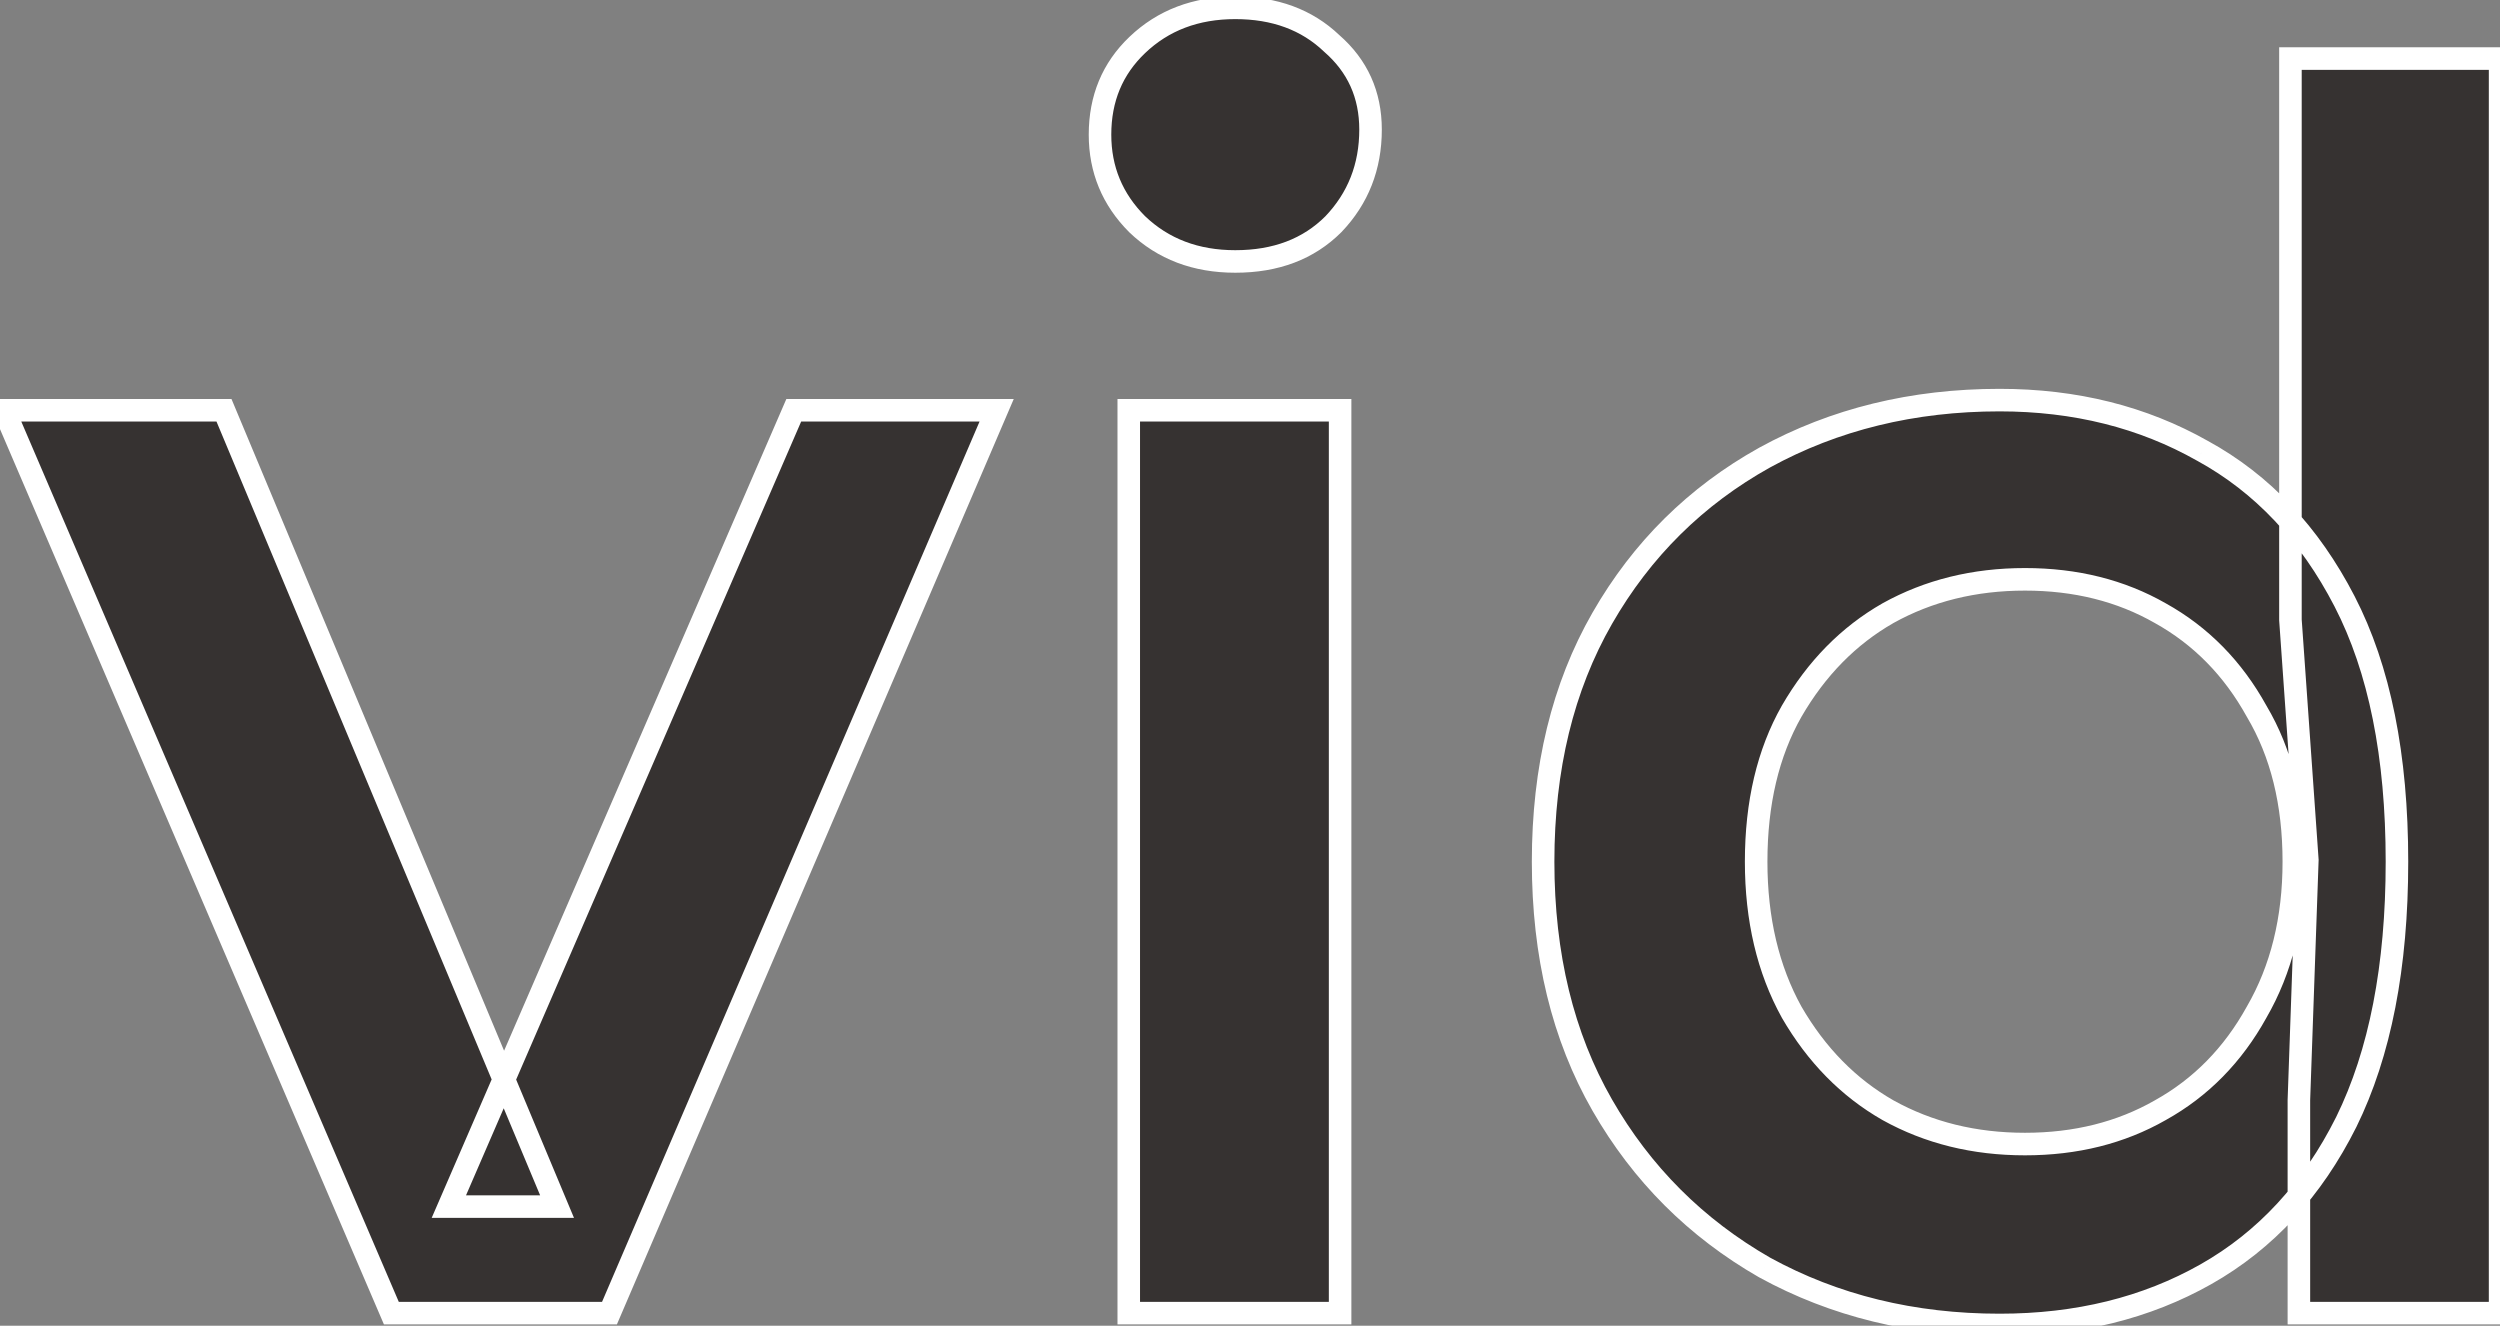 <svg width="198" height="105" viewBox="0 0 198 105" fill="none" xmlns="http://www.w3.org/2000/svg">
<rect x="0" y="0" width="198" height="105" fill="#808080" stroke="none"/>
<mask id="path-1-outside-1_201_180" maskUnits="userSpaceOnUse" x="-2" y="-1" width="201" height="107" fill="black">
<rect fill="white" x="-2" y="-1" width="201" height="107"/>
<path d="M30.996 104L0.33 32.492H17.739L44.119 95.564H35.549L62.867 32.492H78.936L48.27 104H30.996ZM89.398 104V32.492H106.136V104H89.398ZM97.834 20.708C94.71 20.708 92.121 19.726 90.067 17.762C88.103 15.798 87.121 13.432 87.121 10.664C87.121 7.808 88.103 5.442 90.067 3.567C92.121 1.603 94.71 0.621 97.834 0.621C100.959 0.621 103.503 1.558 105.467 3.433C107.52 5.219 108.547 7.495 108.547 10.263C108.547 13.209 107.565 15.708 105.601 17.762C103.637 19.726 101.048 20.708 97.834 20.708ZM158.37 104.937C151.496 104.937 145.291 103.42 139.756 100.384C134.311 97.26 130.026 92.975 126.901 87.529C123.776 82.083 122.214 75.656 122.214 68.246C122.214 60.836 123.776 54.408 126.901 48.963C130.026 43.517 134.311 39.277 139.756 36.241C145.291 33.206 151.496 31.688 158.37 31.688C164.351 31.688 169.708 33.027 174.439 35.706C179.171 38.295 182.92 42.267 185.688 47.624C188.455 52.98 189.839 59.854 189.839 68.246C189.839 76.548 188.5 83.422 185.822 88.868C183.143 94.225 179.439 98.242 174.707 100.92C169.976 103.598 164.53 104.937 158.37 104.937ZM160.379 90.609C164.396 90.609 167.967 89.716 171.091 87.931C174.305 86.145 176.85 83.556 178.724 80.164C180.688 76.772 181.67 72.799 181.67 68.246C181.67 63.604 180.688 59.631 178.724 56.328C176.85 52.935 174.305 50.346 171.091 48.561C167.967 46.776 164.396 45.883 160.379 45.883C156.361 45.883 152.746 46.776 149.532 48.561C146.407 50.346 143.863 52.935 141.899 56.328C140.024 59.631 139.087 63.604 139.087 68.246C139.087 72.799 140.024 76.772 141.899 80.164C143.863 83.556 146.407 86.145 149.532 87.931C152.746 89.716 156.361 90.609 160.379 90.609ZM182.072 104V87.127L182.742 68.112L181.403 49.097V4.638H198.007V104H182.072Z"/>
</mask>
<path d="M30.996 104L0.33 32.492H17.739L44.119 95.564H35.549L62.867 32.492H78.936L48.27 104H30.996ZM89.398 104V32.492H106.136V104H89.398ZM97.834 20.708C94.71 20.708 92.121 19.726 90.067 17.762C88.103 15.798 87.121 13.432 87.121 10.664C87.121 7.808 88.103 5.442 90.067 3.567C92.121 1.603 94.71 0.621 97.834 0.621C100.959 0.621 103.503 1.558 105.467 3.433C107.52 5.219 108.547 7.495 108.547 10.263C108.547 13.209 107.565 15.708 105.601 17.762C103.637 19.726 101.048 20.708 97.834 20.708ZM158.37 104.937C151.496 104.937 145.291 103.42 139.756 100.384C134.311 97.26 130.026 92.975 126.901 87.529C123.776 82.083 122.214 75.656 122.214 68.246C122.214 60.836 123.776 54.408 126.901 48.963C130.026 43.517 134.311 39.277 139.756 36.241C145.291 33.206 151.496 31.688 158.37 31.688C164.351 31.688 169.708 33.027 174.439 35.706C179.171 38.295 182.92 42.267 185.688 47.624C188.455 52.98 189.839 59.854 189.839 68.246C189.839 76.548 188.5 83.422 185.822 88.868C183.143 94.225 179.439 98.242 174.707 100.92C169.976 103.598 164.53 104.937 158.37 104.937ZM160.379 90.609C164.396 90.609 167.967 89.716 171.091 87.931C174.305 86.145 176.85 83.556 178.724 80.164C180.688 76.772 181.67 72.799 181.67 68.246C181.67 63.604 180.688 59.631 178.724 56.328C176.85 52.935 174.305 50.346 171.091 48.561C167.967 46.776 164.396 45.883 160.379 45.883C156.361 45.883 152.746 46.776 149.532 48.561C146.407 50.346 143.863 52.935 141.899 56.328C140.024 59.631 139.087 63.604 139.087 68.246C139.087 72.799 140.024 76.772 141.899 80.164C143.863 83.556 146.407 86.145 149.532 87.931C152.746 89.716 156.361 90.609 160.379 90.609ZM182.072 104V87.127L182.742 68.112L181.403 49.097V4.638H198.007V104H182.072Z" fill="#363231"/>
<path d="M30.996 104L30.175 104.352L30.407 104.893H30.996V104ZM0.33 32.492V31.599H-1.024L-0.49 32.844L0.33 32.492ZM17.739 32.492L18.562 32.147L18.333 31.599H17.739V32.492ZM44.119 95.564V96.456H45.46L44.943 95.219L44.119 95.564ZM35.549 95.564L34.73 95.209L34.189 96.456H35.549V95.564ZM62.867 32.492V31.599H62.28L62.047 32.137L62.867 32.492ZM78.936 32.492L79.756 32.844L80.29 31.599H78.936V32.492ZM48.27 104V104.893H48.859L49.091 104.352L48.27 104ZM31.816 103.648L1.151 32.14L-0.49 32.844L30.175 104.352L31.816 103.648ZM0.33 33.385H17.739V31.599H0.33V33.385ZM16.915 32.836L43.296 95.908L44.943 95.219L18.562 32.147L16.915 32.836ZM44.119 94.671H35.549V96.456H44.119V94.671ZM36.368 95.918L63.686 32.847L62.047 32.137L34.73 95.209L36.368 95.918ZM62.867 33.385H78.936V31.599H62.867V33.385ZM78.115 32.14L47.45 103.648L49.091 104.352L79.756 32.844L78.115 32.14ZM48.27 103.107H30.996V104.893H48.27V103.107ZM89.398 104H88.505V104.893H89.398V104ZM89.398 32.492V31.599H88.505V32.492H89.398ZM106.136 32.492H107.029V31.599H106.136V32.492ZM106.136 104V104.893H107.029V104H106.136ZM90.067 17.762L89.436 18.393L89.443 18.4L89.45 18.407L90.067 17.762ZM90.067 3.567L90.684 4.213L90.684 4.212L90.067 3.567ZM105.467 3.433L104.851 4.079L104.866 4.093L104.881 4.107L105.467 3.433ZM105.601 17.762L106.232 18.393L106.239 18.386L106.246 18.379L105.601 17.762ZM90.29 104V32.492H88.505V104H90.29ZM89.398 33.385H106.136V31.599H89.398V33.385ZM105.244 32.492V104H107.029V32.492H105.244ZM106.136 103.107H89.398V104.893H106.136V103.107ZM97.834 19.815C94.914 19.815 92.554 18.905 90.684 17.116L89.45 18.407C91.687 20.546 94.505 21.6 97.834 21.6V19.815ZM90.698 17.13C88.901 15.333 88.014 13.194 88.014 10.664H86.228C86.228 13.67 87.305 16.262 89.436 18.393L90.698 17.13ZM88.014 10.664C88.014 8.037 88.906 5.91 90.684 4.213L89.451 2.921C87.3 4.974 86.228 7.578 86.228 10.664H88.014ZM90.684 4.212C92.554 2.424 94.914 1.514 97.834 1.514V-0.272C94.505 -0.272 91.687 0.783 89.45 2.922L90.684 4.212ZM97.834 1.514C100.766 1.514 103.078 2.387 104.851 4.079L106.083 2.787C103.928 0.73 101.151 -0.272 97.834 -0.272V1.514ZM104.881 4.107C106.736 5.719 107.654 7.748 107.654 10.263H109.44C109.44 7.242 108.305 4.718 106.053 2.76L104.881 4.107ZM107.654 10.263C107.654 12.988 106.754 15.264 104.956 17.145L106.246 18.379C108.375 16.153 109.44 13.429 109.44 10.263H107.654ZM104.97 17.13C103.199 18.901 100.851 19.815 97.834 19.815V21.6C101.244 21.6 104.074 20.551 106.232 18.393L104.97 17.13ZM139.756 100.384L139.312 101.159L139.32 101.163L139.327 101.167L139.756 100.384ZM126.901 87.529L127.675 87.085L126.901 87.529ZM126.901 48.963L127.675 49.407L126.901 48.963ZM139.756 36.241L139.327 35.459L139.322 35.462L139.756 36.241ZM174.439 35.706L173.999 36.483L174.011 36.489L174.439 35.706ZM185.688 47.624L184.895 48.033L185.688 47.624ZM185.822 88.868L186.62 89.267L186.623 89.262L185.822 88.868ZM174.707 100.92L174.267 100.143L174.707 100.92ZM171.091 87.931L170.658 87.15L170.649 87.156L171.091 87.931ZM178.724 80.164L177.952 79.717L177.947 79.724L177.943 79.732L178.724 80.164ZM178.724 56.328L177.943 56.76L177.95 56.772L177.957 56.784L178.724 56.328ZM171.091 48.561L170.648 49.336L170.658 49.341L171.091 48.561ZM149.532 48.561L149.098 47.781L149.089 47.786L149.532 48.561ZM141.899 56.328L141.126 55.88L141.123 55.887L141.899 56.328ZM141.899 80.164L141.118 80.596L141.122 80.603L141.126 80.611L141.899 80.164ZM149.532 87.931L149.089 88.706L149.098 88.711L149.532 87.931ZM182.072 104H181.179V104.893H182.072V104ZM182.072 87.127L181.18 87.096L181.179 87.112V87.127H182.072ZM182.742 68.112L183.634 68.143L183.636 68.096L183.632 68.049L182.742 68.112ZM181.403 49.097H180.51V49.128L180.512 49.159L181.403 49.097ZM181.403 4.638V3.746H180.51V4.638H181.403ZM198.007 4.638H198.9V3.746H198.007V4.638ZM198.007 104V104.893H198.9V104H198.007ZM158.37 104.045C151.632 104.045 145.578 102.559 140.186 99.602L139.327 101.167C145.005 104.281 151.36 105.83 158.37 105.83V104.045ZM140.201 99.61C134.892 96.564 130.721 92.393 127.675 87.085L126.127 87.973C129.33 93.556 133.729 97.955 139.312 101.159L140.201 99.61ZM127.675 87.085C124.641 81.797 123.107 75.528 123.107 68.246H121.321C121.321 75.783 122.912 82.37 126.127 87.973L127.675 87.085ZM123.107 68.246C123.107 60.964 124.641 54.695 127.675 49.407L126.127 48.519C122.912 54.122 121.321 60.709 121.321 68.246H123.107ZM127.675 49.407C130.72 44.101 134.888 39.977 140.191 37.021L139.322 35.462C133.733 38.576 129.331 42.933 126.127 48.519L127.675 49.407ZM140.186 37.024C145.578 34.067 151.632 32.581 158.37 32.581V30.796C151.36 30.796 145.005 32.345 139.327 35.459L140.186 37.024ZM158.37 32.581C164.213 32.581 169.415 33.888 173.999 36.483L174.879 34.929C170 32.167 164.49 30.796 158.37 30.796V32.581ZM174.011 36.489C178.568 38.983 182.199 42.816 184.895 48.033L186.481 47.214C183.642 41.719 179.773 37.607 174.868 34.922L174.011 36.489ZM184.895 48.033C187.576 53.223 188.946 59.944 188.946 68.246H190.732C190.732 59.764 189.334 52.737 186.481 47.214L184.895 48.033ZM188.946 68.246C188.946 76.459 187.62 83.188 185.021 88.474L186.623 89.262C189.379 83.657 190.732 76.637 190.732 68.246H188.946ZM185.023 88.469C182.416 93.683 178.829 97.561 174.267 100.143L175.147 101.697C180.048 98.922 183.871 94.766 186.62 89.267L185.023 88.469ZM174.267 100.143C169.687 102.736 164.397 104.045 158.37 104.045V105.83C164.663 105.83 170.264 104.461 175.147 101.697L174.267 100.143ZM160.379 91.502C164.533 91.502 168.26 90.577 171.534 88.706L170.649 87.156C167.674 88.855 164.259 89.716 160.379 89.716V91.502ZM171.525 88.711C174.893 86.84 177.555 84.126 179.506 80.596L177.943 79.732C176.145 82.986 173.717 85.451 170.658 87.15L171.525 88.711ZM179.497 80.611C181.552 77.062 182.563 72.93 182.563 68.246H180.778C180.778 72.667 179.825 76.481 177.952 79.717L179.497 80.611ZM182.563 68.246C182.563 63.477 181.553 59.339 179.492 55.872L177.957 56.784C179.823 59.923 180.778 63.731 180.778 68.246H182.563ZM179.506 55.896C177.555 52.365 174.893 49.652 171.525 47.781L170.658 49.341C173.717 51.041 176.145 53.505 177.943 56.76L179.506 55.896ZM171.534 47.786C168.26 45.915 164.533 44.99 160.379 44.99V46.776C164.259 46.776 167.674 47.636 170.649 49.336L171.534 47.786ZM160.379 44.99C156.224 44.99 152.457 45.915 149.098 47.781L149.965 49.341C153.035 47.636 156.499 46.776 160.379 46.776V44.99ZM149.089 47.786C145.815 49.657 143.162 52.364 141.126 55.881L142.672 56.775C144.564 53.507 146.999 51.036 149.975 49.336L149.089 47.786ZM141.123 55.887C139.156 59.352 138.194 63.483 138.194 68.246H139.98C139.98 63.724 140.892 59.91 142.675 56.769L141.123 55.887ZM138.194 68.246C138.194 72.923 139.158 77.05 141.118 80.596L142.68 79.732C140.89 76.493 139.98 72.674 139.98 68.246H138.194ZM141.126 80.611C143.162 84.127 145.815 86.835 149.089 88.706L149.975 87.156C146.999 85.455 144.564 82.985 142.672 79.717L141.126 80.611ZM149.098 88.711C152.457 90.577 156.224 91.502 160.379 91.502V89.716C156.499 89.716 153.035 88.855 149.965 87.15L149.098 88.711ZM182.965 104V87.127H181.179V104H182.965ZM182.964 87.159L183.634 68.143L181.849 68.081L181.18 87.096L182.964 87.159ZM183.632 68.049L182.293 49.034L180.512 49.159L181.851 68.175L183.632 68.049ZM182.295 49.097V4.638H180.51V49.097H182.295ZM181.403 5.531H198.007V3.746H181.403V5.531ZM197.115 4.638V104H198.9V4.638H197.115ZM198.007 103.107H182.072V104.893H198.007V103.107Z" fill="white" mask="url(#path-1-outside-1_201_180)"/>
</svg>

